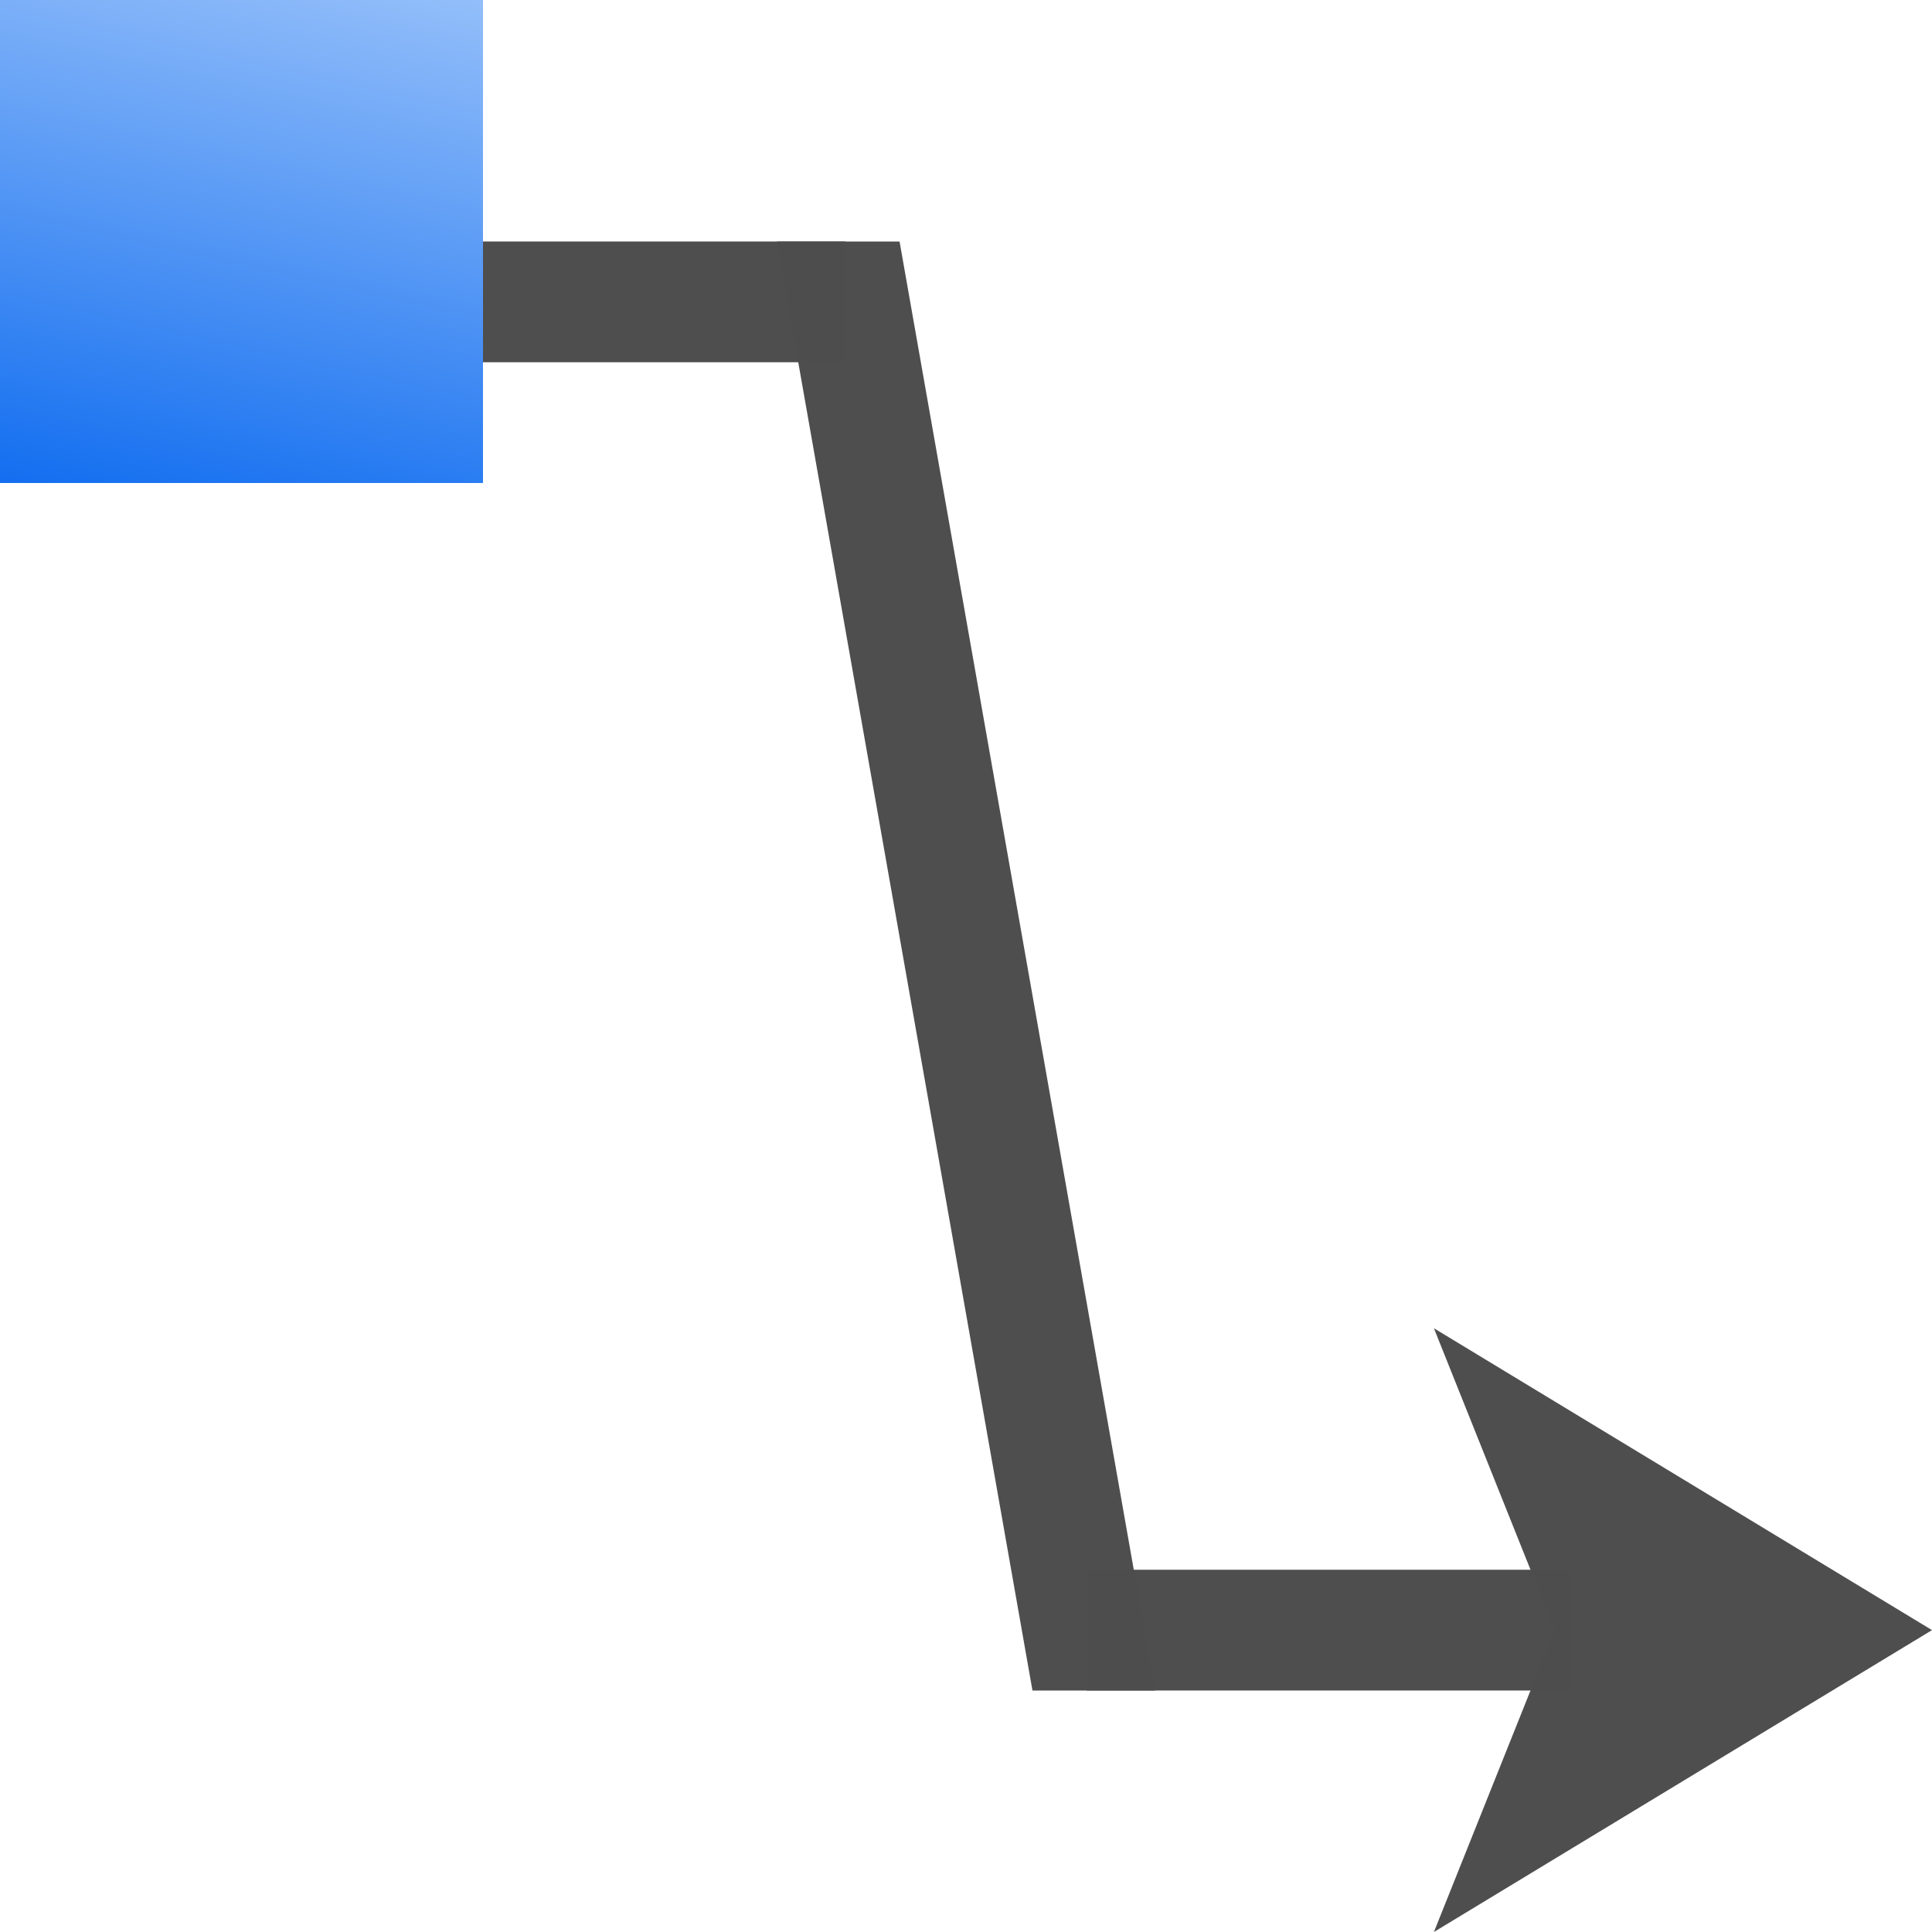 <svg height="16" width="16" xmlns="http://www.w3.org/2000/svg" xmlns:xlink="http://www.w3.org/1999/xlink"><linearGradient id="a" gradientTransform="matrix(8.431 0 0 8.431 -596.327 -170.779)" gradientUnits="userSpaceOnUse" x1="71.994" x2="73.262" y1="24.687" y2="18.982"><stop offset="0" stop-color="#0968ef"/><stop offset="1" stop-color="#aecffc"/></linearGradient><g transform="scale(.125)"><g fill="#4d4d4d"><path d="m16 16h40v8h-40z" opacity=".99"/><path d="m51.475 16 16.928 96h8.123l-16.928-96z" opacity=".99"/><path d="m72 104h32v8h-32z" opacity=".99"/><path d="m128 108-33-20 8 20-8 20z" fill-opacity=".992" fill-rule="evenodd"/></g><path d="m-0 0h32v32h-32z" fill="url(#a)" stroke-width="8.431"/></g></svg>